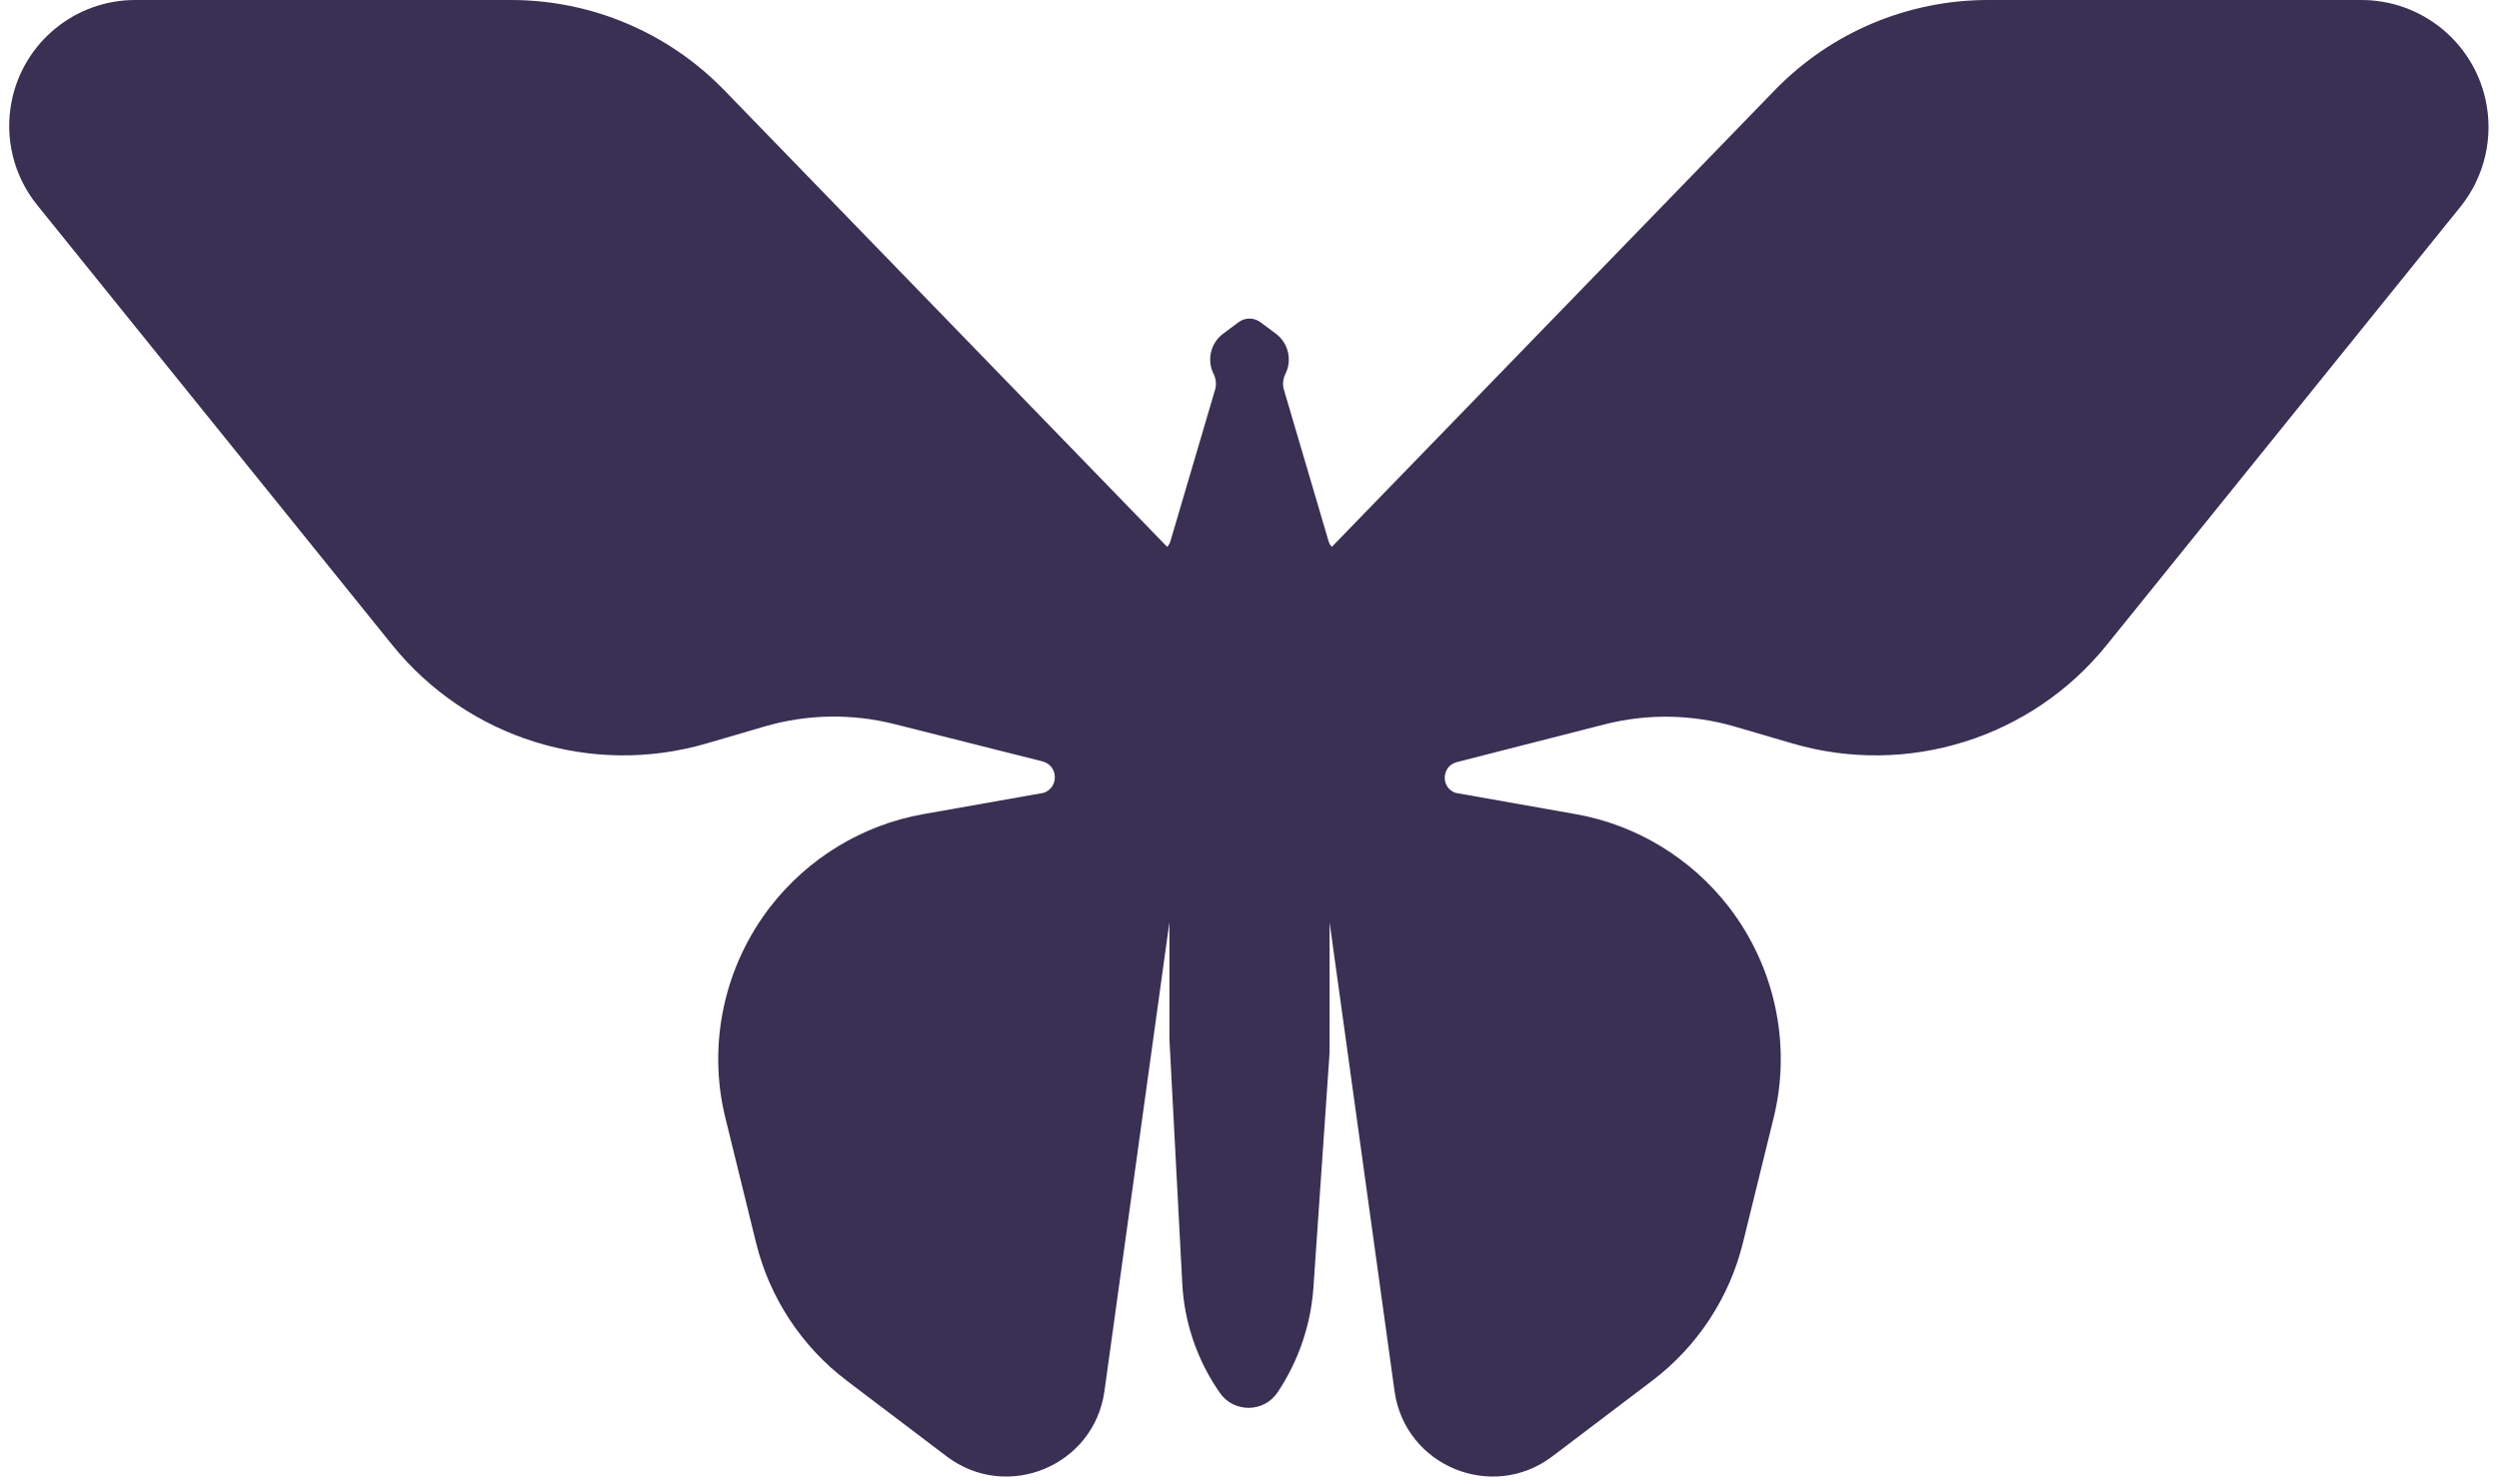 <svg width="101" height="60" viewBox="0 0 101 60" fill="none" xmlns="http://www.w3.org/2000/svg">
<path d="M51.564 13.489L50.943 13.026C50.68 12.831 50.32 12.831 50.057 13.026L49.436 13.489C48.928 13.867 48.766 14.556 49.05 15.121C49.15 15.319 49.17 15.546 49.108 15.758L47.299 21.896C47.275 21.976 47.231 22.048 47.17 22.105L29.271 3.646C27.011 1.316 23.903 0 20.656 0H5.463C3.039 0 0.951 1.709 0.472 4.086C0.173 5.57 0.55 7.11 1.501 8.288L15.852 26.073C18.896 29.846 23.911 31.416 28.563 30.054L30.892 29.372C32.603 28.871 34.416 28.837 36.145 29.272L42.131 30.78C42.775 30.943 42.807 31.846 42.176 32.053L37.309 32.915C34.861 33.349 32.65 34.696 31.129 36.663C29.265 39.074 28.587 42.225 29.314 45.184L30.555 50.235C31.102 52.463 32.398 54.435 34.227 55.82L38.26 58.877C40.697 60.723 44.219 59.265 44.638 56.237L47.263 37.286V42L47.783 51.894C47.866 53.48 48.394 55.011 49.305 56.313C49.878 57.13 51.095 57.112 51.643 56.278L51.675 56.229C52.496 54.978 52.982 53.537 53.084 52.044L53.737 42.553V37.286L56.362 56.237C56.781 59.265 60.303 60.723 62.74 58.877L66.773 55.82C68.602 54.435 69.898 52.463 70.445 50.235L71.686 45.184C72.413 42.225 71.735 39.074 69.871 36.663C68.35 34.696 66.139 33.349 63.691 32.915L58.824 32.053C58.219 31.838 58.258 30.97 58.88 30.81L64.839 29.287C66.578 28.842 68.404 28.873 70.127 29.378L72.437 30.054C77.089 31.416 82.104 29.846 85.148 26.073L99.438 8.364C100.424 7.142 100.797 5.535 100.45 4.002C99.92 1.662 97.84 0 95.439 0H80.344C77.097 0 73.989 1.316 71.729 3.646L53.83 22.105C53.769 22.048 53.725 21.976 53.701 21.896L51.892 15.758C51.83 15.546 51.85 15.319 51.95 15.121C52.234 14.556 52.072 13.867 51.564 13.489Z" fill="#393054"/>
</svg>
